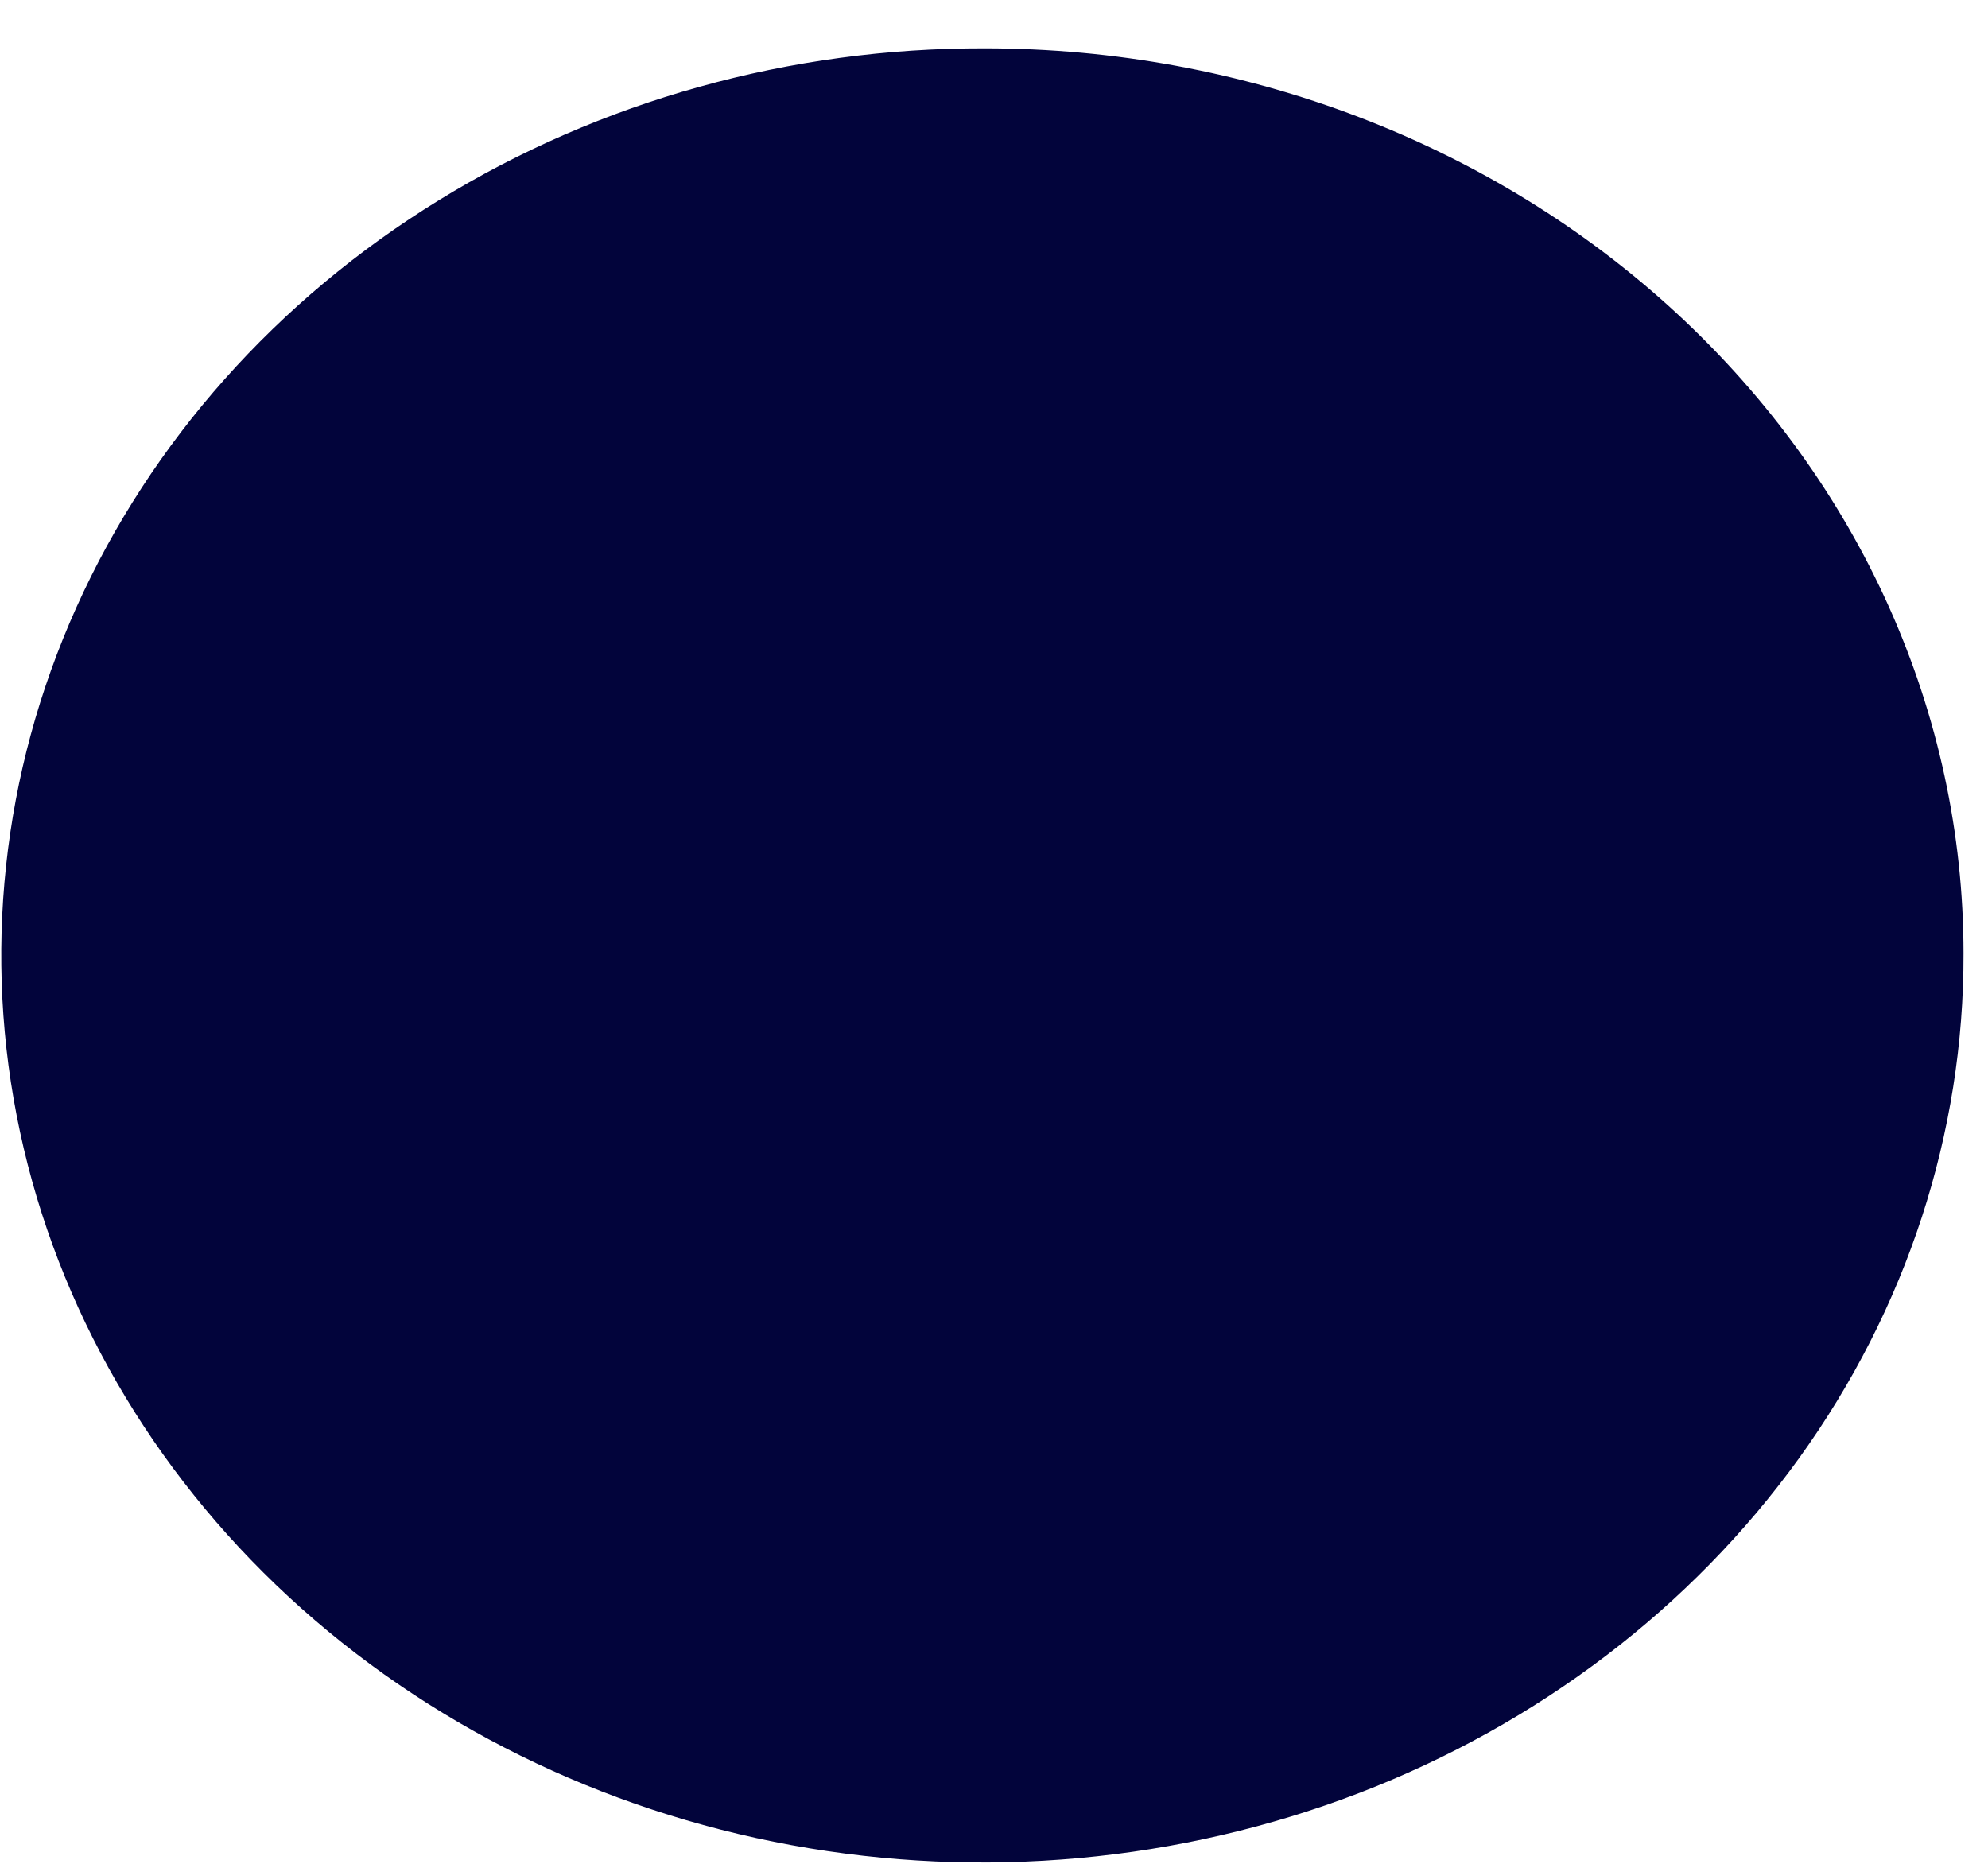 <svg width="16" height="15" viewBox="0 0 16 15" fill="none" xmlns="http://www.w3.org/2000/svg">
<path d="M15.803 7.673C15.807 9.118 15.346 10.532 14.48 11.735C13.613 12.938 12.38 13.876 10.937 14.431C9.493 14.985 7.904 15.131 6.371 14.85C4.837 14.569 3.429 13.873 2.323 12.851C1.218 11.829 0.465 10.527 0.161 9.109C-0.143 7.692 0.015 6.222 0.615 4.888C1.215 3.553 2.229 2.413 3.531 1.612C4.832 0.811 6.361 0.385 7.924 0.389C10.014 0.389 12.018 1.156 13.495 2.522C14.973 3.888 15.803 5.741 15.803 7.673Z" fill="#02043B"/>
</svg>
